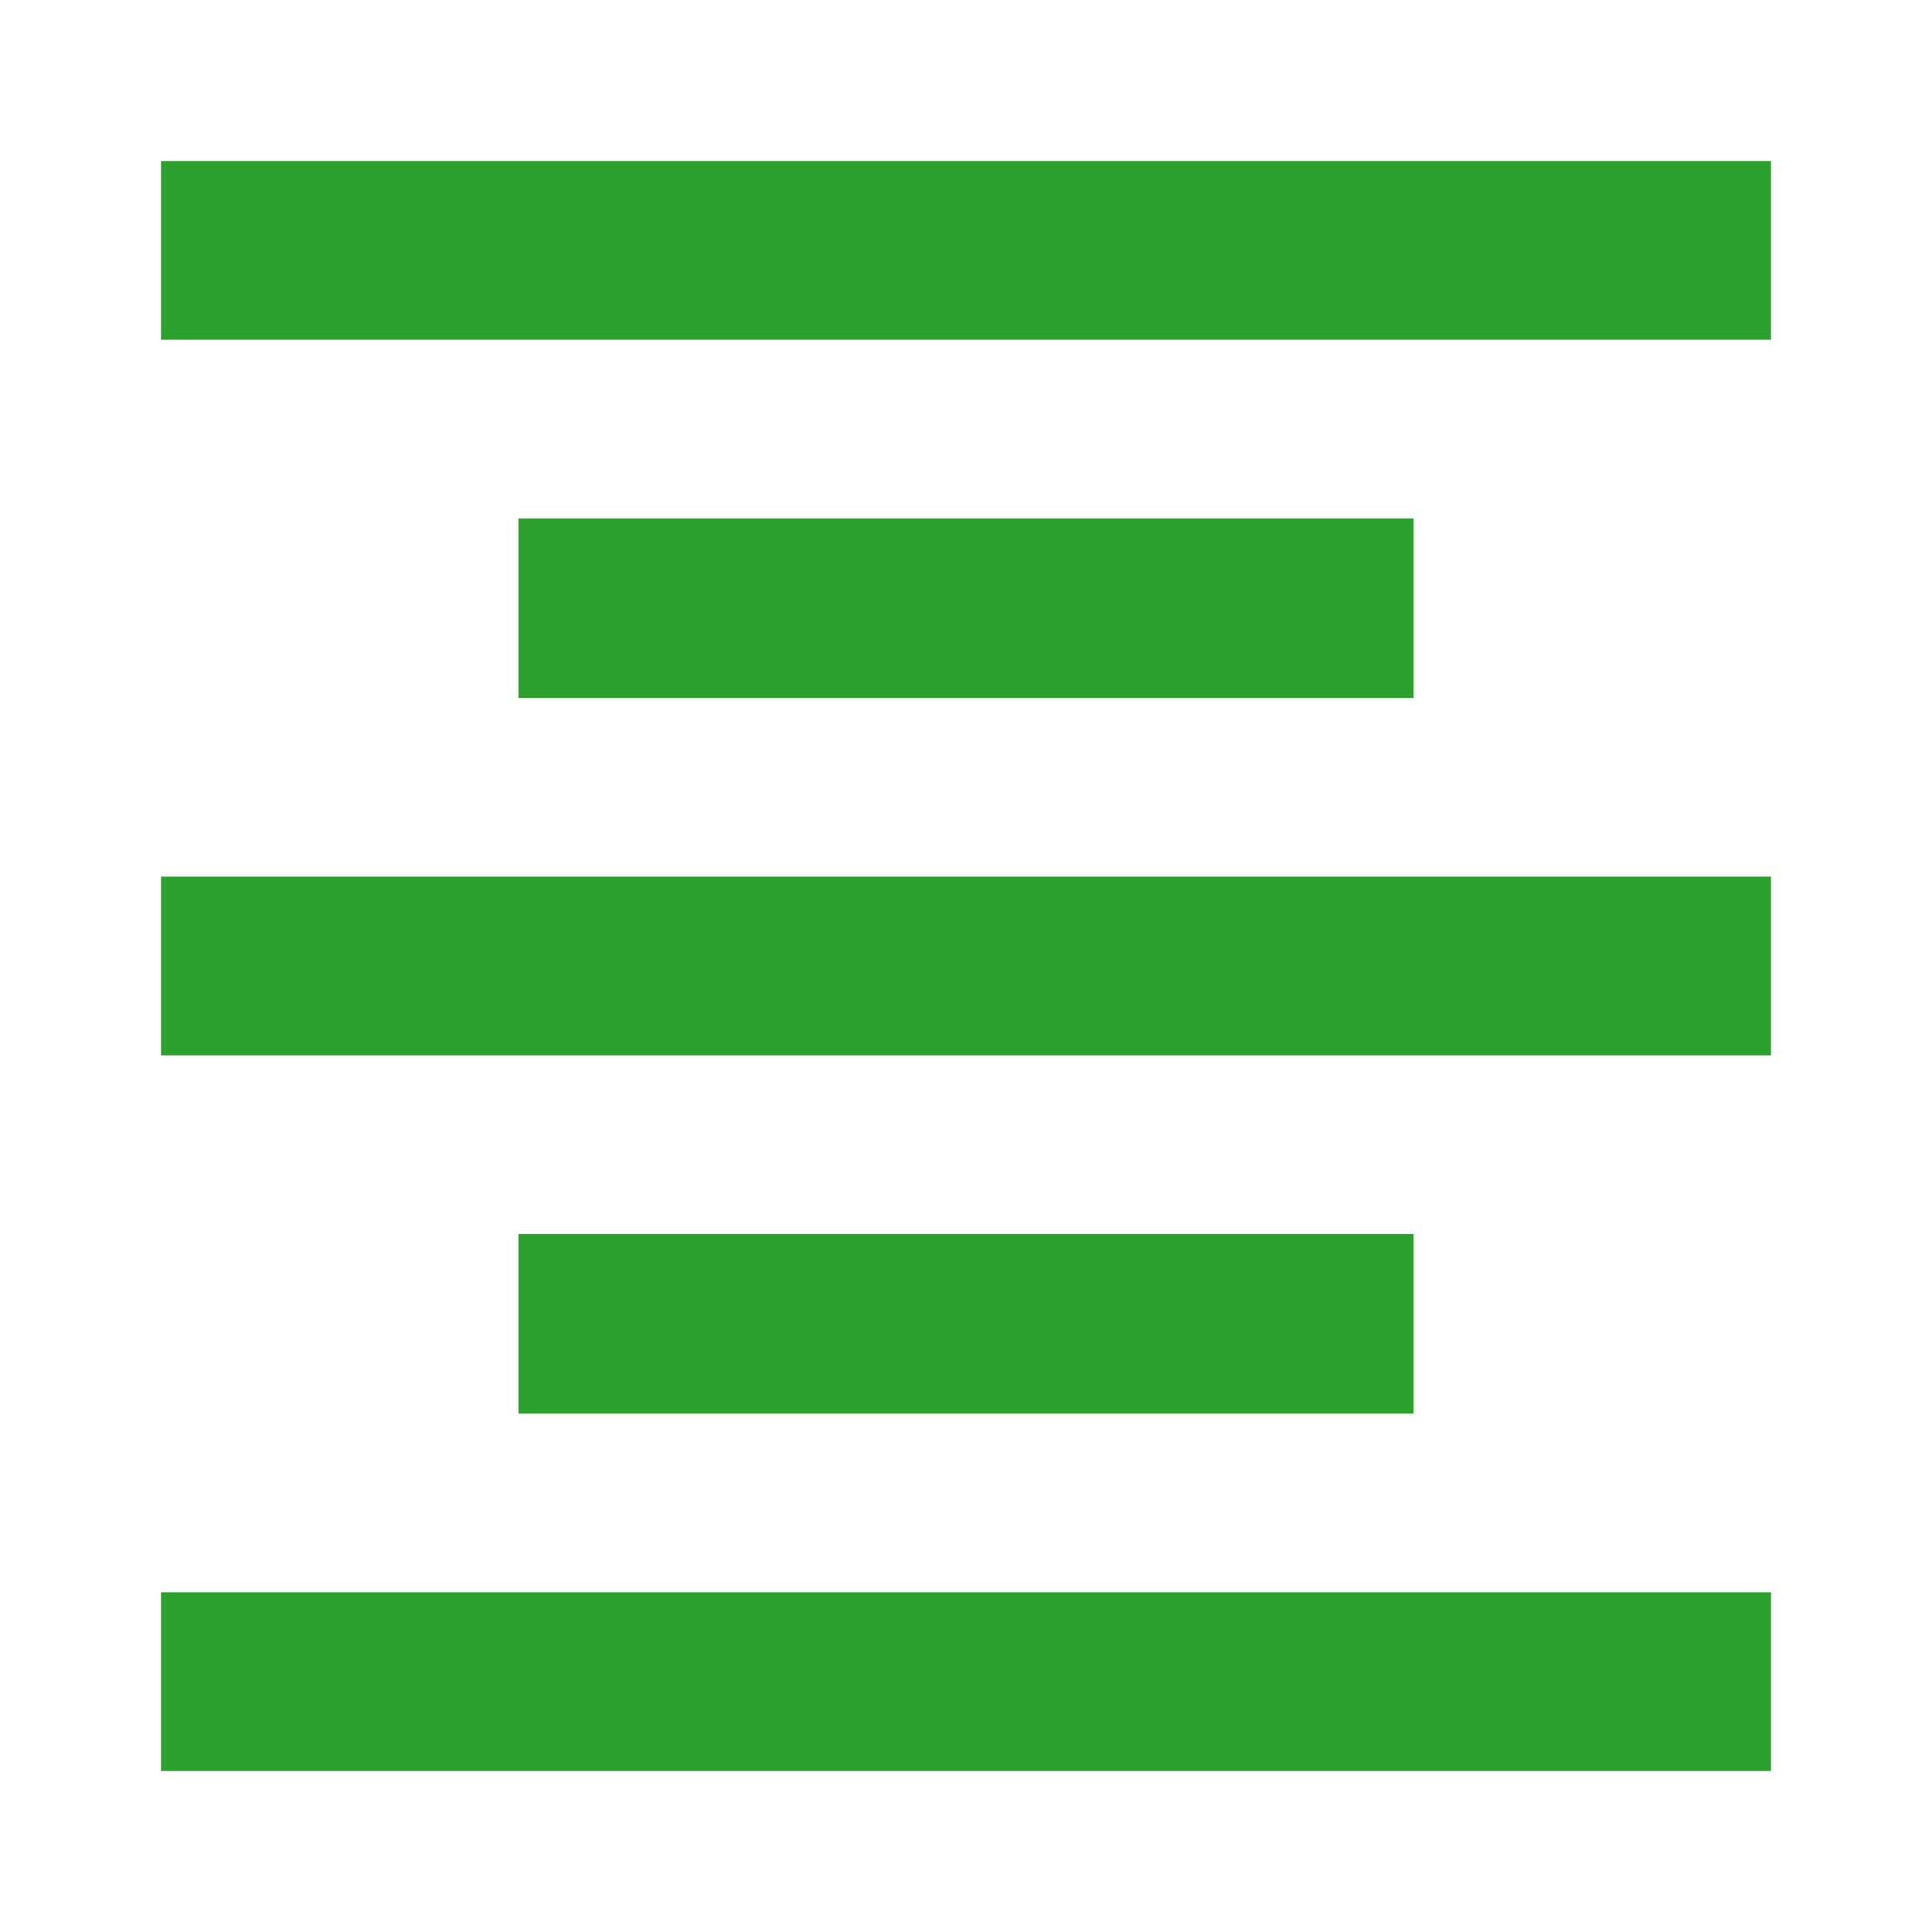 <svg xmlns="http://www.w3.org/2000/svg" viewBox="0 0 24 24"><path fill="#2ca02c" d="M6.44 15.33v2.23h11.12v-2.23zM2 22h20v-2.22H2zm0-8.89h20v-2.22H2zm4.44-6.67v2.23h11.12V6.44zM2 2v2.22h20V2z"/></svg>
